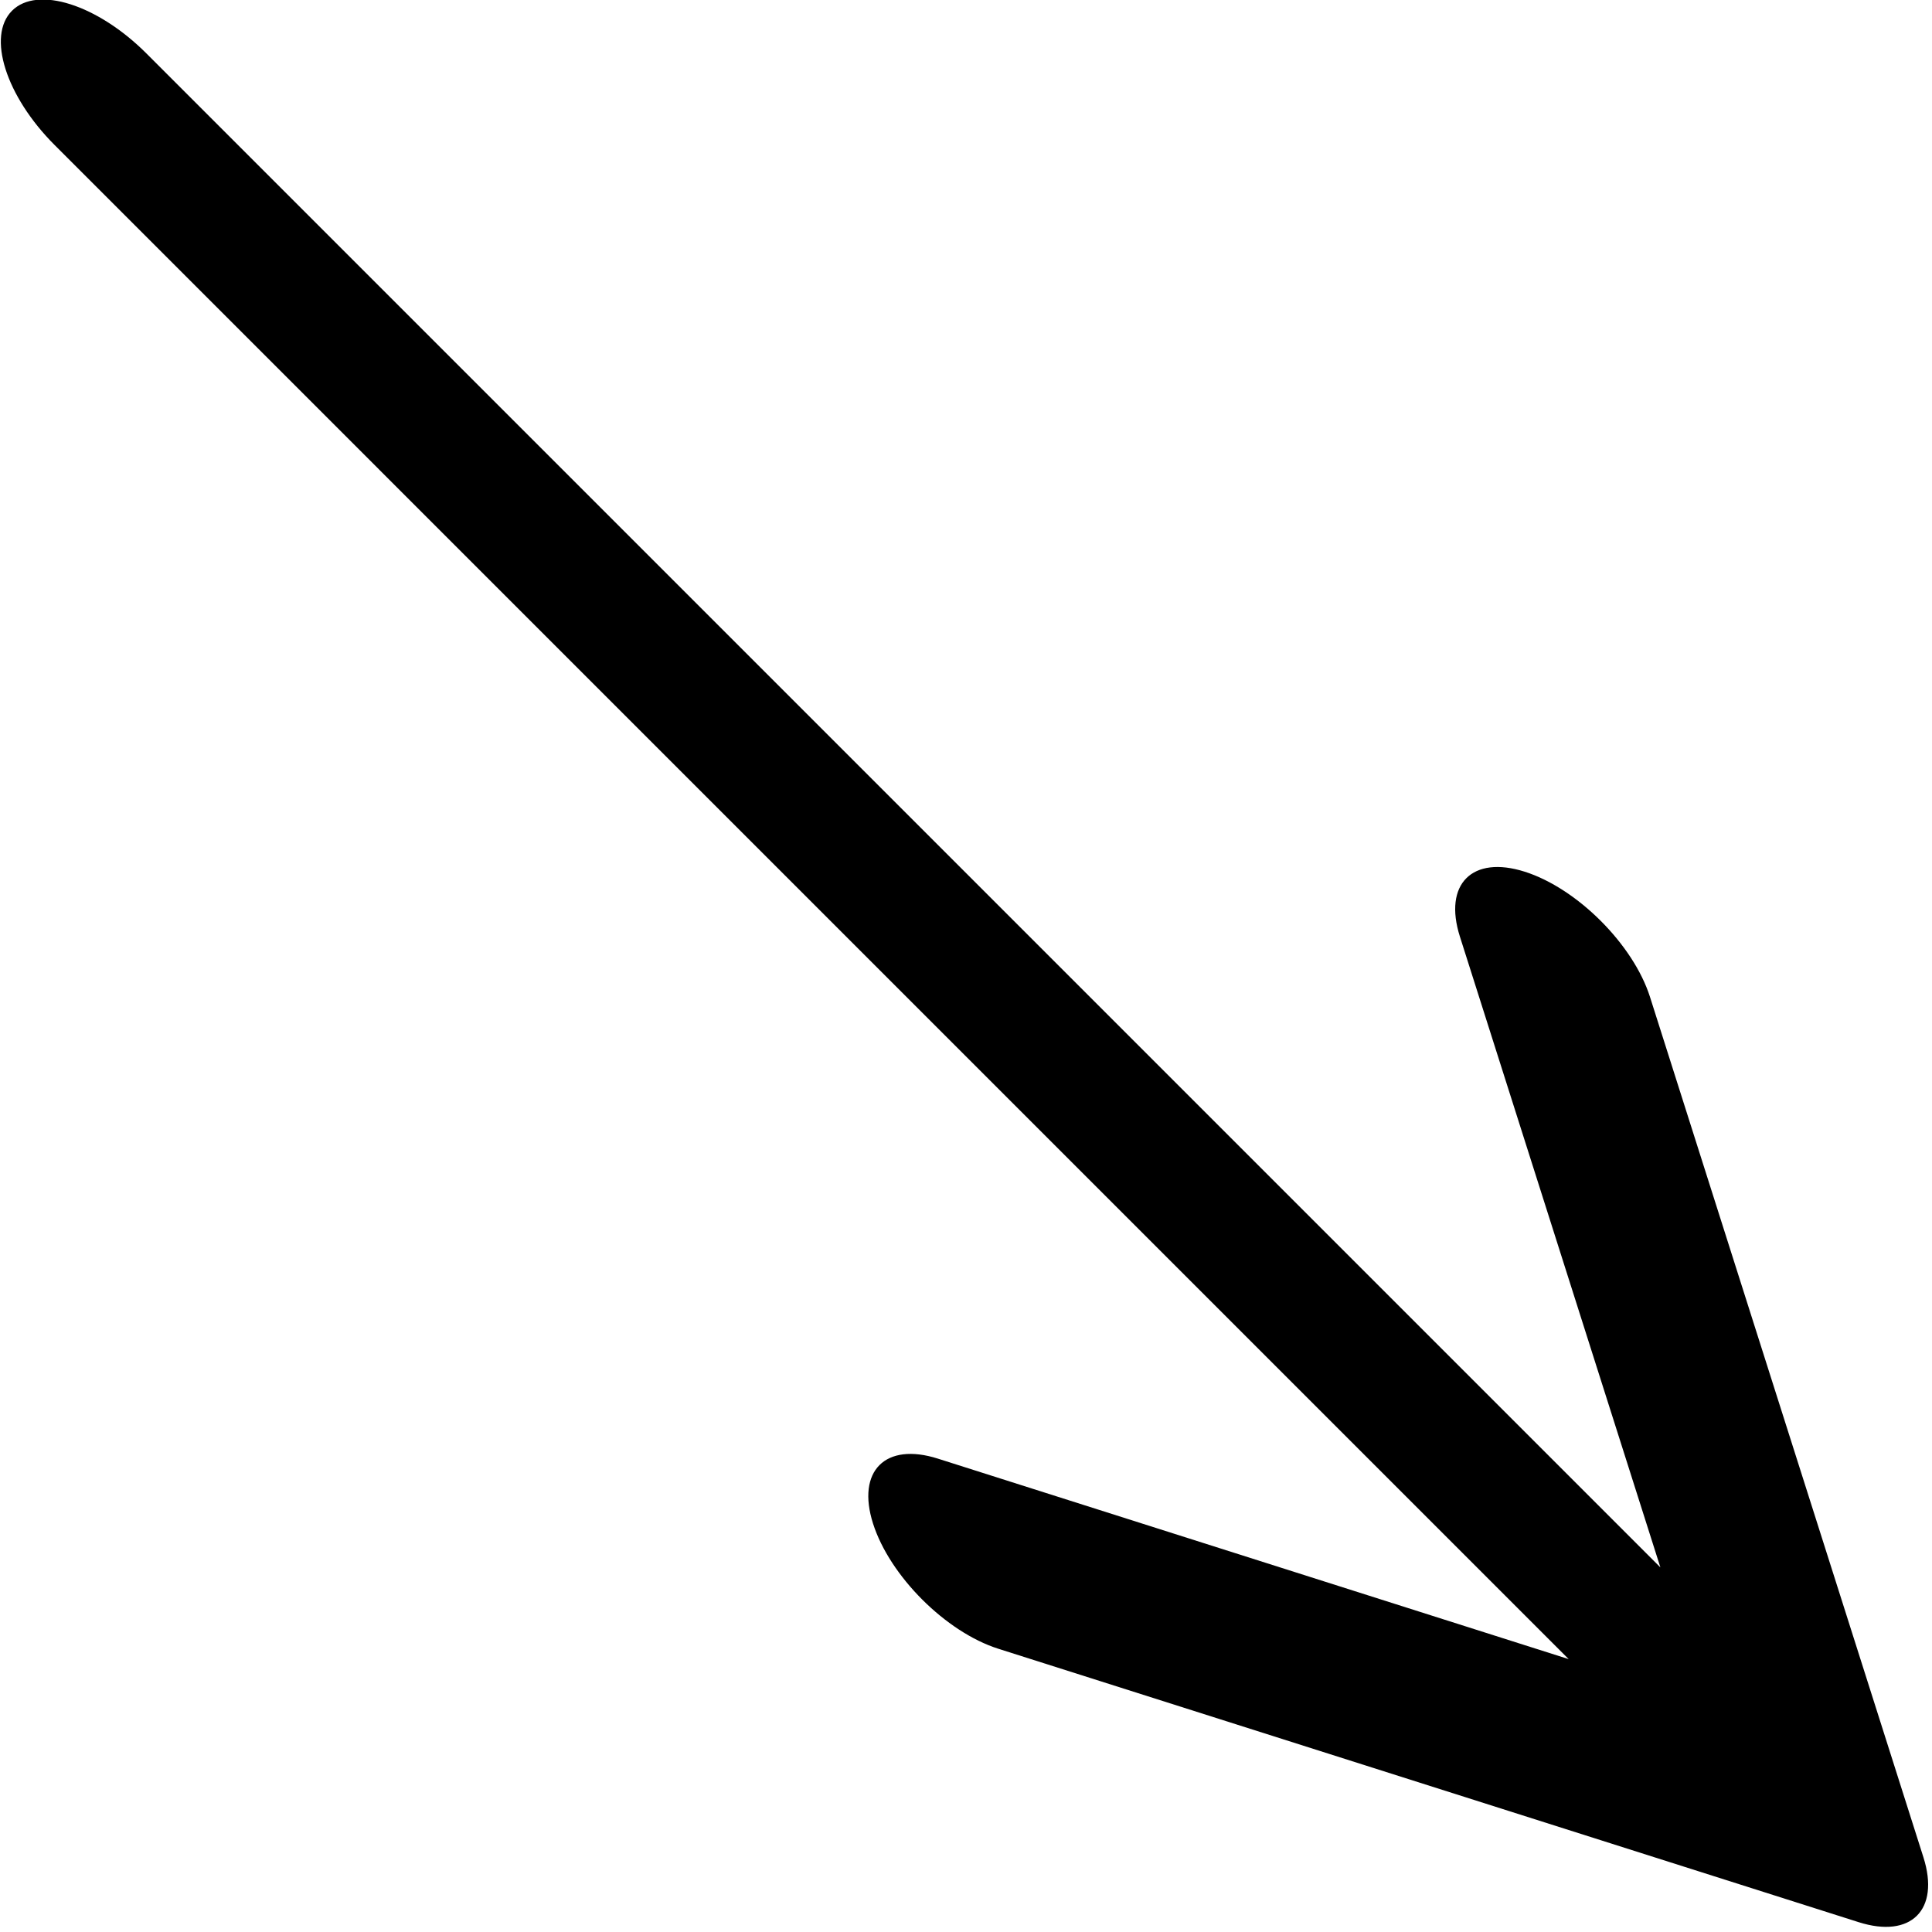 <svg xmlns="http://www.w3.org/2000/svg" width="99" height="99" viewBox="0 0 99 99"><g><g><g><path d="M98.561 95.173L84.55 51.088c-.855-2.69-3.73-5.565-6.419-6.42-2.69-.854-4.178.633-3.323 3.323l10.274 32.326L7.504 2.74C4.997.233 1.913-.748.616.55-.682 1.847.298 4.932 2.805 7.438l77.578 77.579-32.325-10.274c-2.69-.855-4.178.633-3.323 3.323.427 1.345 1.36 2.736 2.521 3.898 1.162 1.161 2.553 2.093 3.898 2.521l44.084 14.01c2.69.856 4.178-.632 3.323-3.322z"/></g></g></g></svg>
